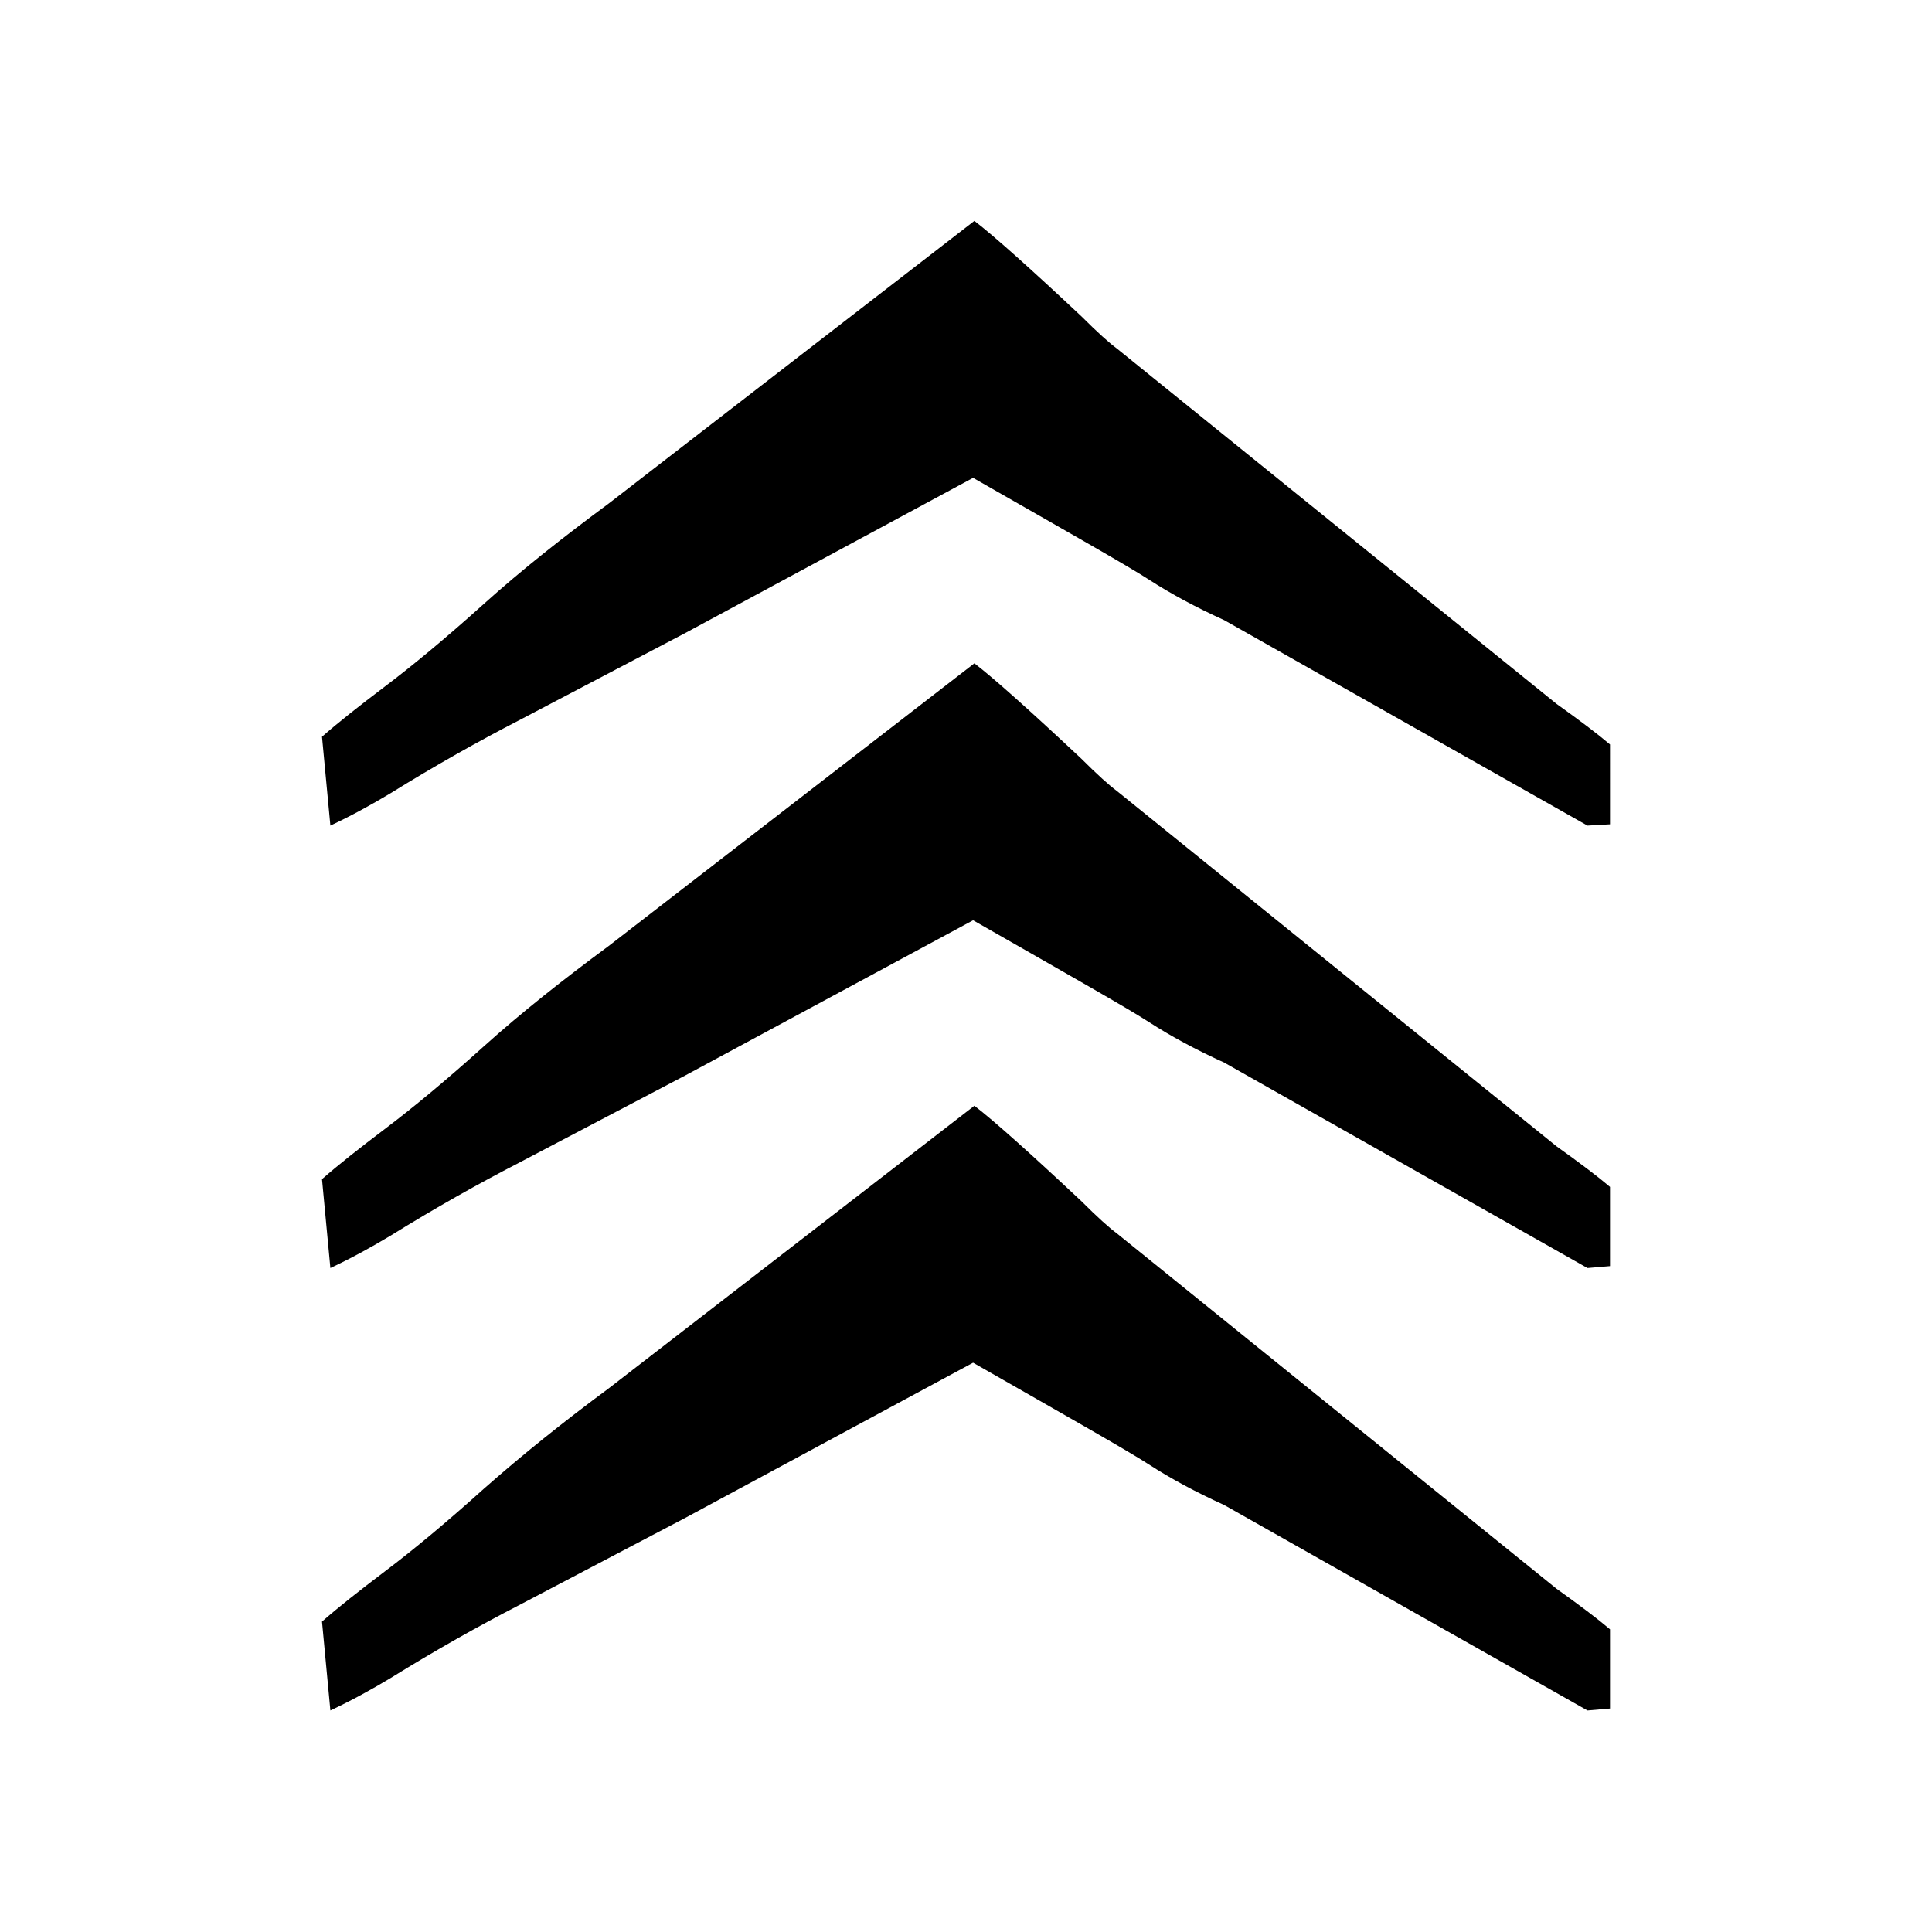 <?xml version="1.0" encoding="utf-8"?>
<!-- Generator: Adobe Illustrator 15.1.0, SVG Export Plug-In . SVG Version: 6.00 Build 0)  -->
<!DOCTYPE svg PUBLIC "-//W3C//DTD SVG 1.1//EN" "http://www.w3.org/Graphics/SVG/1.1/DTD/svg11.dtd">
<svg version="1.1" id="Layer_1" xmlns="http://www.w3.org/2000/svg" xmlns:xlink="http://www.w3.org/1999/xlink" x="0px" y="0px"
	 width="300px" height="300px" viewBox="0 0 300 300" style="enable-background:new 0 0 300 300;" xml:space="preserve">
<g>
	<g>
		<path d="M246.5,265.6l-56.4-31.9c-4.4-2-8.3-4.1-11.7-6.3c-3.4-2.2-12.6-7.4-27.3-15.8l-44.7,24.1l-25.9,13.6
			c-6.2,3.2-12.8,6.9-19.9,11.3c-3,1.8-6.1,3.5-9.3,5L50,251.8c2.5-2.2,5.8-4.8,9.9-7.9c4.1-3.1,9.2-7.3,15.2-12.7
			c6-5.3,12.5-10.5,19.4-15.6l56.8-43.9c3,2.3,8.6,7.3,16.6,14.8c2.5,2.5,4.4,4.2,5.5,5l68.3,55.2c3.5,2.5,6.3,4.6,8.3,6.3v12.3
			L246.5,265.6z"/>
	</g>
	<g>
		<path d="M246.5,196.9l-56.4-31.9c-4.4-2-8.3-4.1-11.7-6.3c-3.4-2.2-12.6-7.4-27.3-15.8l-44.7,24.1l-25.9,13.6
			c-6.2,3.2-12.8,6.9-19.9,11.3c-3,1.8-6.1,3.5-9.3,5L50,183.1c2.5-2.2,5.8-4.8,9.9-7.9c4.1-3.1,9.2-7.3,15.2-12.7
			c6-5.4,12.5-10.5,19.4-15.6l56.8-43.9c3,2.3,8.6,7.3,16.6,14.8c2.5,2.5,4.4,4.2,5.5,5l68.3,55.2c3.5,2.5,6.3,4.6,8.3,6.3v12.3
			L246.5,196.9z"/>
	</g>
	<g>
		<path d="M246.5,128.2l-56.4-31.9c-4.4-2-8.3-4.1-11.7-6.3c-3.4-2.2-12.6-7.4-27.3-15.8l-44.7,24.1l-25.9,13.6
			c-6.2,3.2-12.8,6.9-19.9,11.3c-3,1.8-6.1,3.5-9.3,5L50,114.4c2.5-2.2,5.8-4.8,9.9-7.9c4.1-3.1,9.2-7.3,15.2-12.7
			c6-5.4,12.5-10.5,19.4-15.6l56.8-43.9c3,2.3,8.6,7.3,16.6,14.8c2.5,2.5,4.4,4.2,5.5,5l68.3,55.2c3.5,2.5,6.3,4.6,8.3,6.3V128
			L246.5,128.2z"/>
	</g>
</g>
</svg>
